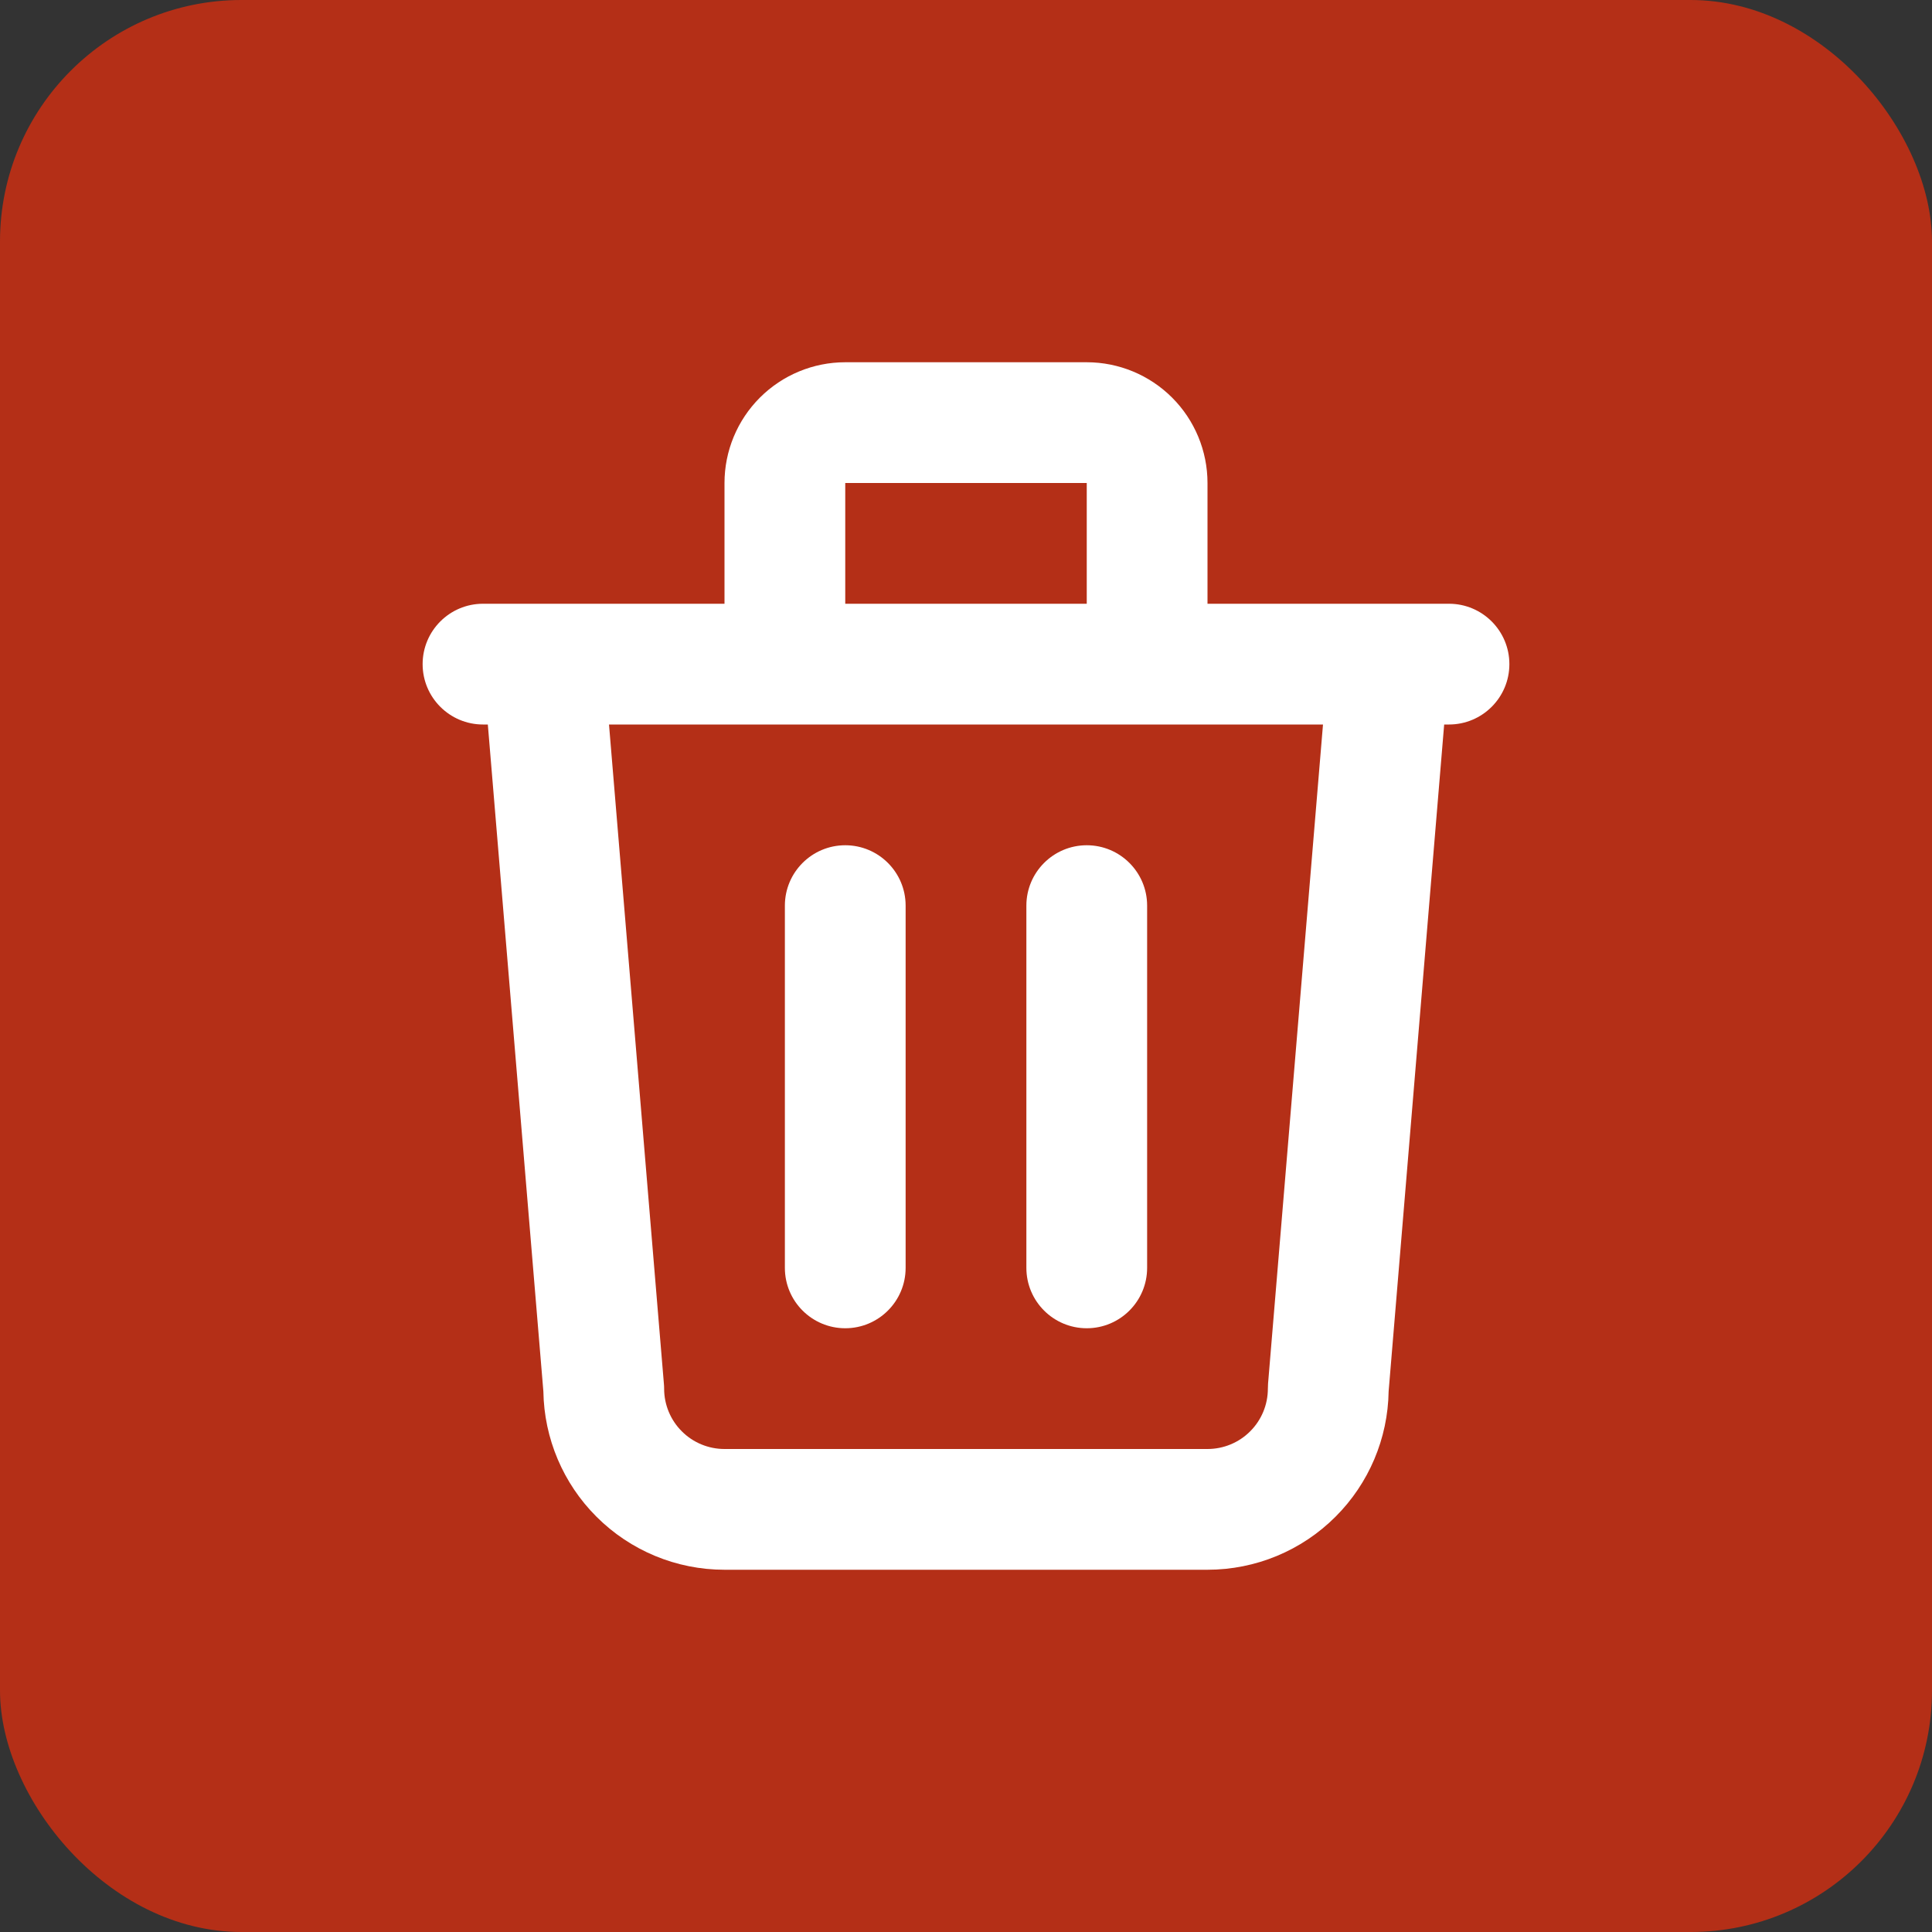 <svg width="32" height="32" viewBox="0 0 32 32" fill="none" xmlns="http://www.w3.org/2000/svg">
<rect x="0" y="0" width="32" height="32" fill="#333333" stroke="none"/>
<rect width="32" height="32" rx="4" fill="#b42f17"/>
<path d="M14 14C14.552 14 15 14.448 15 15V21C15 21.552 14.552 22 14 22C13.448 22 13 21.552 13 21V15C13 14.448 13.448 14 14 14Z" fill="white"/>
<path d="M19 15C19 14.448 18.552 14 18 14C17.448 14 17 14.448 17 15V21C17 21.552 17.448 22 18 22C18.552 22 19 21.552 19 21V15Z" fill="white"/>
<path fill-rule="evenodd" clip-rule="evenodd" d="M14 6C13.47 6 12.961 6.211 12.586 6.586C12.211 6.961 12 7.47 12 8V10H8C7.448 10 7 10.448 7 11C7 11.552 7.448 12 8 12H8.08L9 23.046C9.012 23.825 9.327 24.57 9.879 25.121C10.441 25.684 11.204 26 12 26H20C20.796 26 21.559 25.684 22.121 25.121C22.673 24.57 22.988 23.825 23 23.046L23.92 12H24C24.552 12 25 11.552 25 11C25 10.448 24.552 10 24 10H20V8C20 7.47 19.789 6.961 19.414 6.586C19.039 6.211 18.53 6 18 6H14ZM18 10V8H14V10H18ZM10.087 12L10.996 22.917C10.999 22.945 11 22.972 11 23C11 23.265 11.105 23.52 11.293 23.707C11.48 23.895 11.735 24 12 24H20C20.265 24 20.52 23.895 20.707 23.707C20.895 23.52 21 23.265 21 23C21 22.972 21.001 22.945 21.003 22.917L21.913 12H10.087Z" fill="white"/>
</svg>

